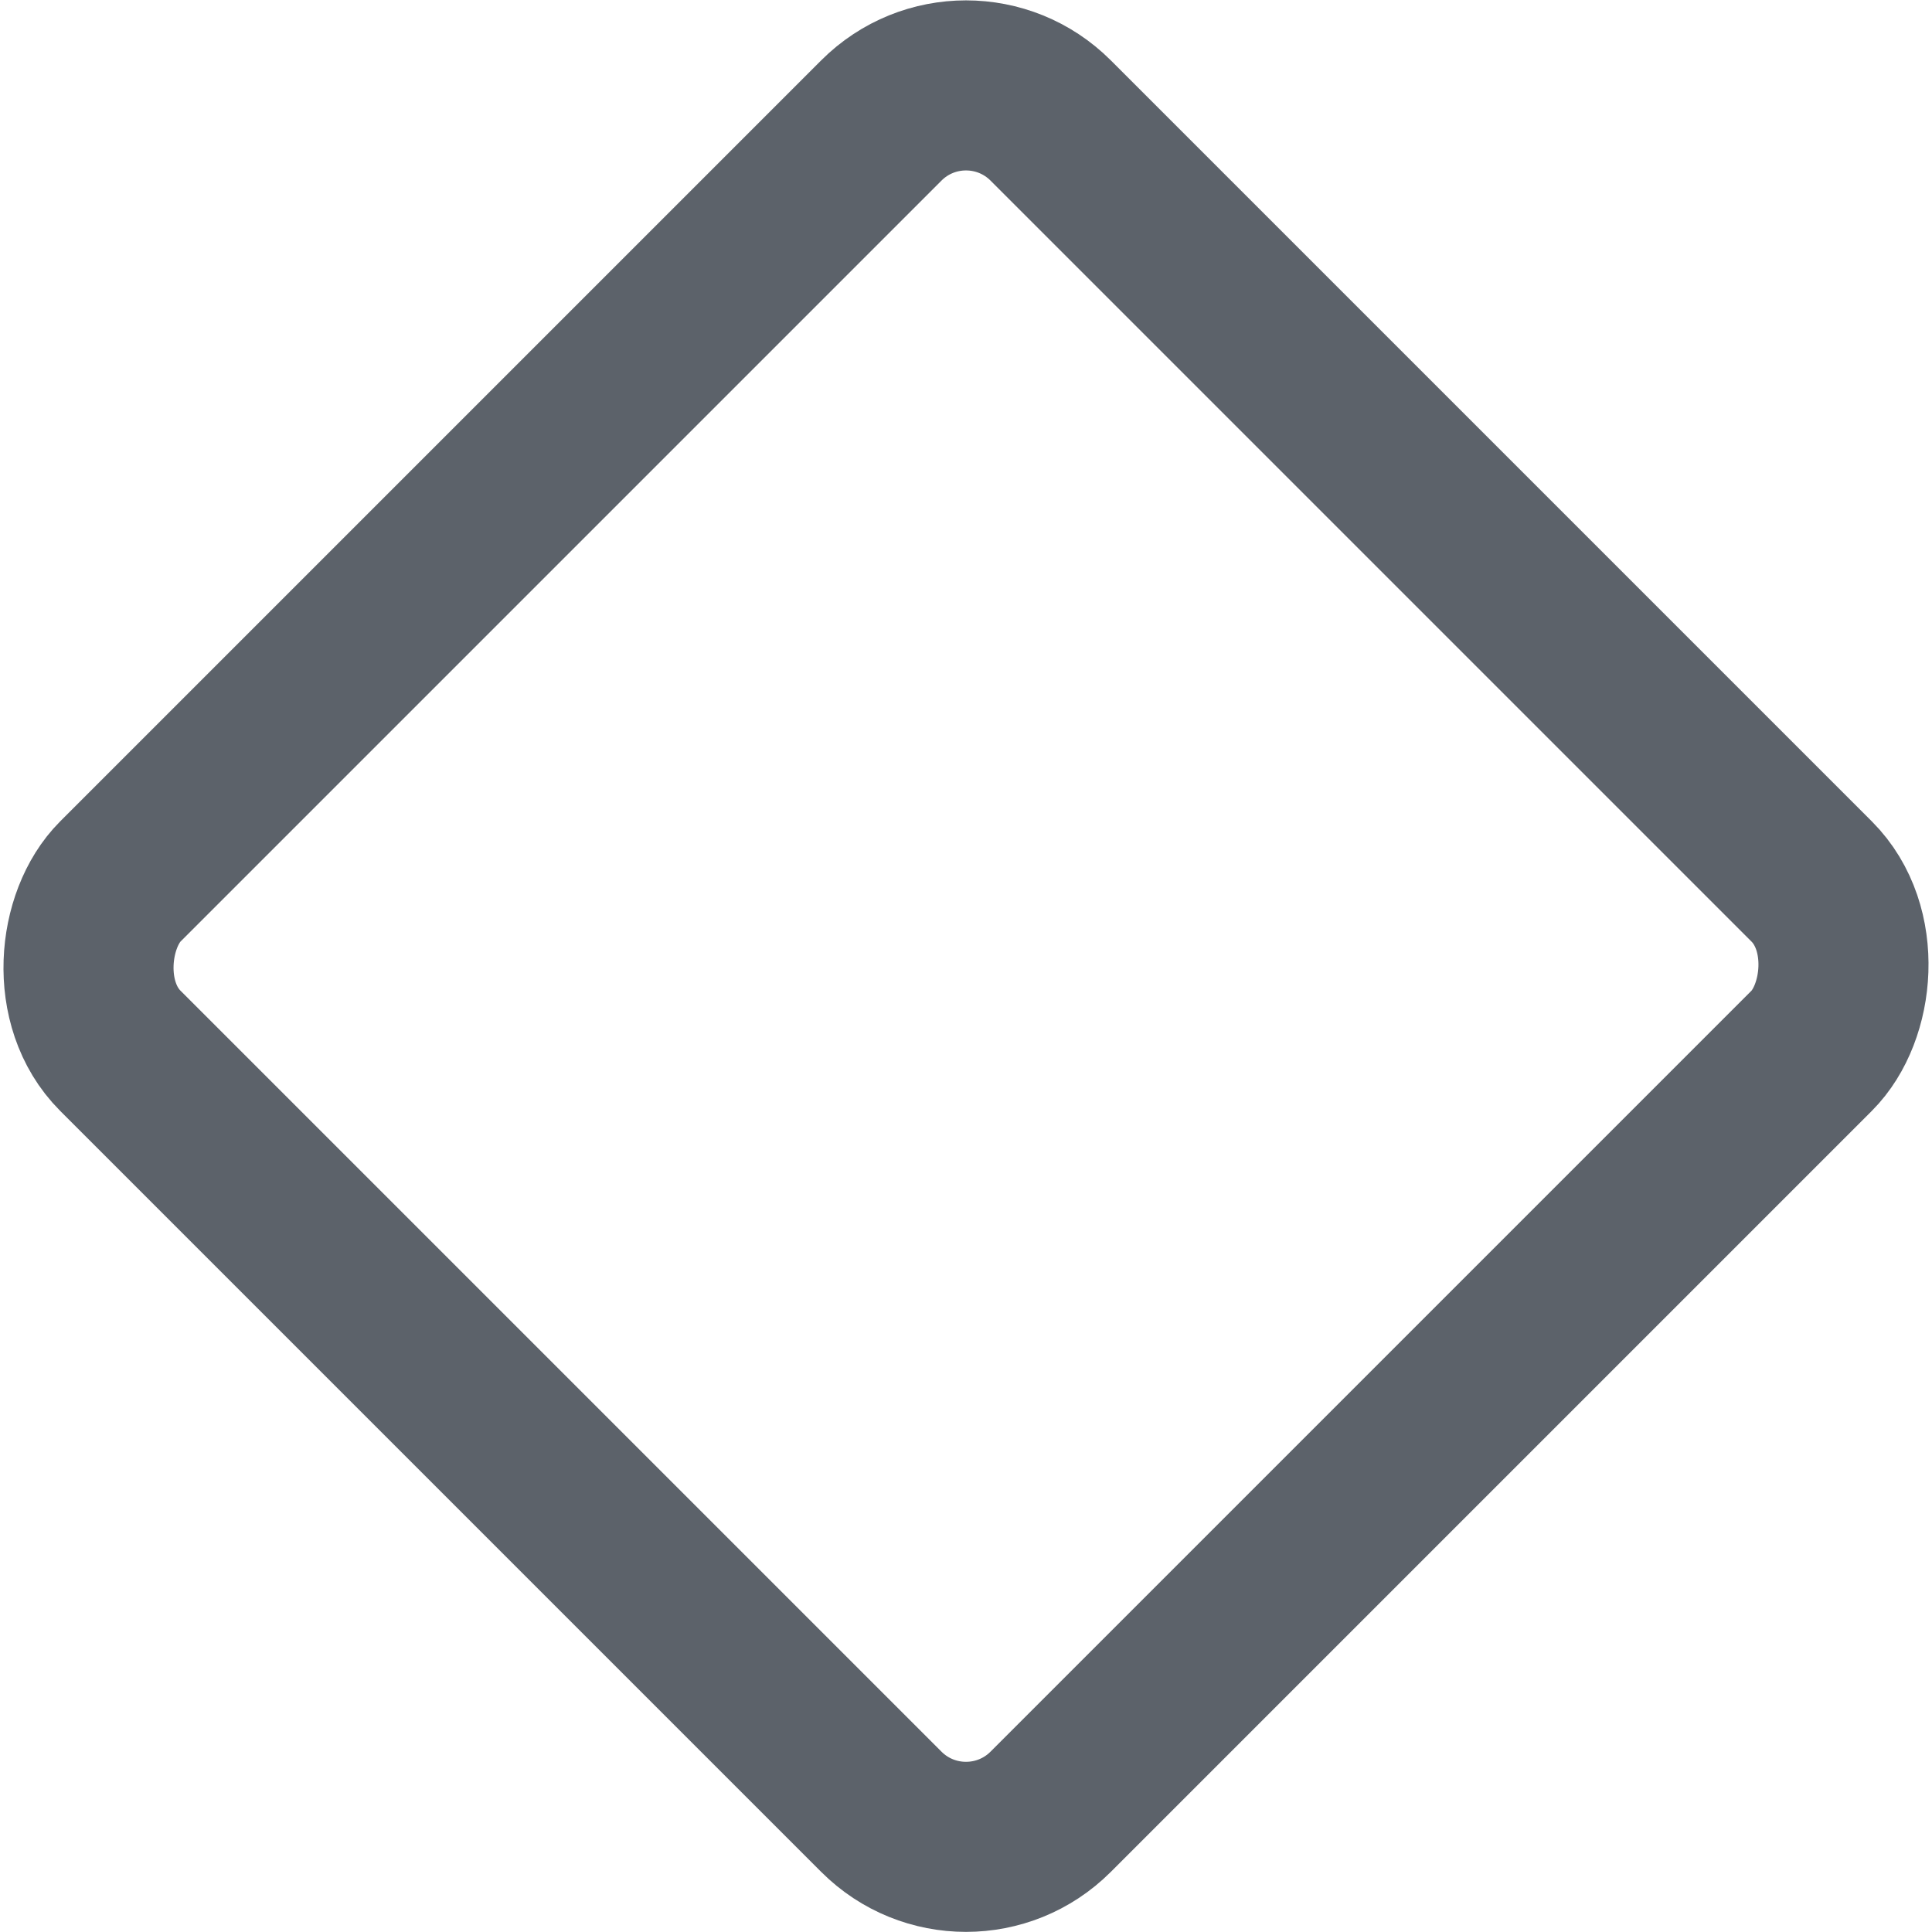 <svg xmlns="http://www.w3.org/2000/svg" viewBox="0 0 28.4 28.4"><defs><style>.cls-1{fill:none;stroke:#5c626a;stroke-miterlimit:10;stroke-width:2.5px;}</style></defs><g id="Layer_2" data-name="Layer 2"><g id="Layer_1-2" data-name="Layer 1"><rect class="cls-1" x="4.53" y="4.53" width="19.34" height="19.34" rx="1.76" transform="translate(14.2 -5.88) rotate(45)"/></g></g></svg>